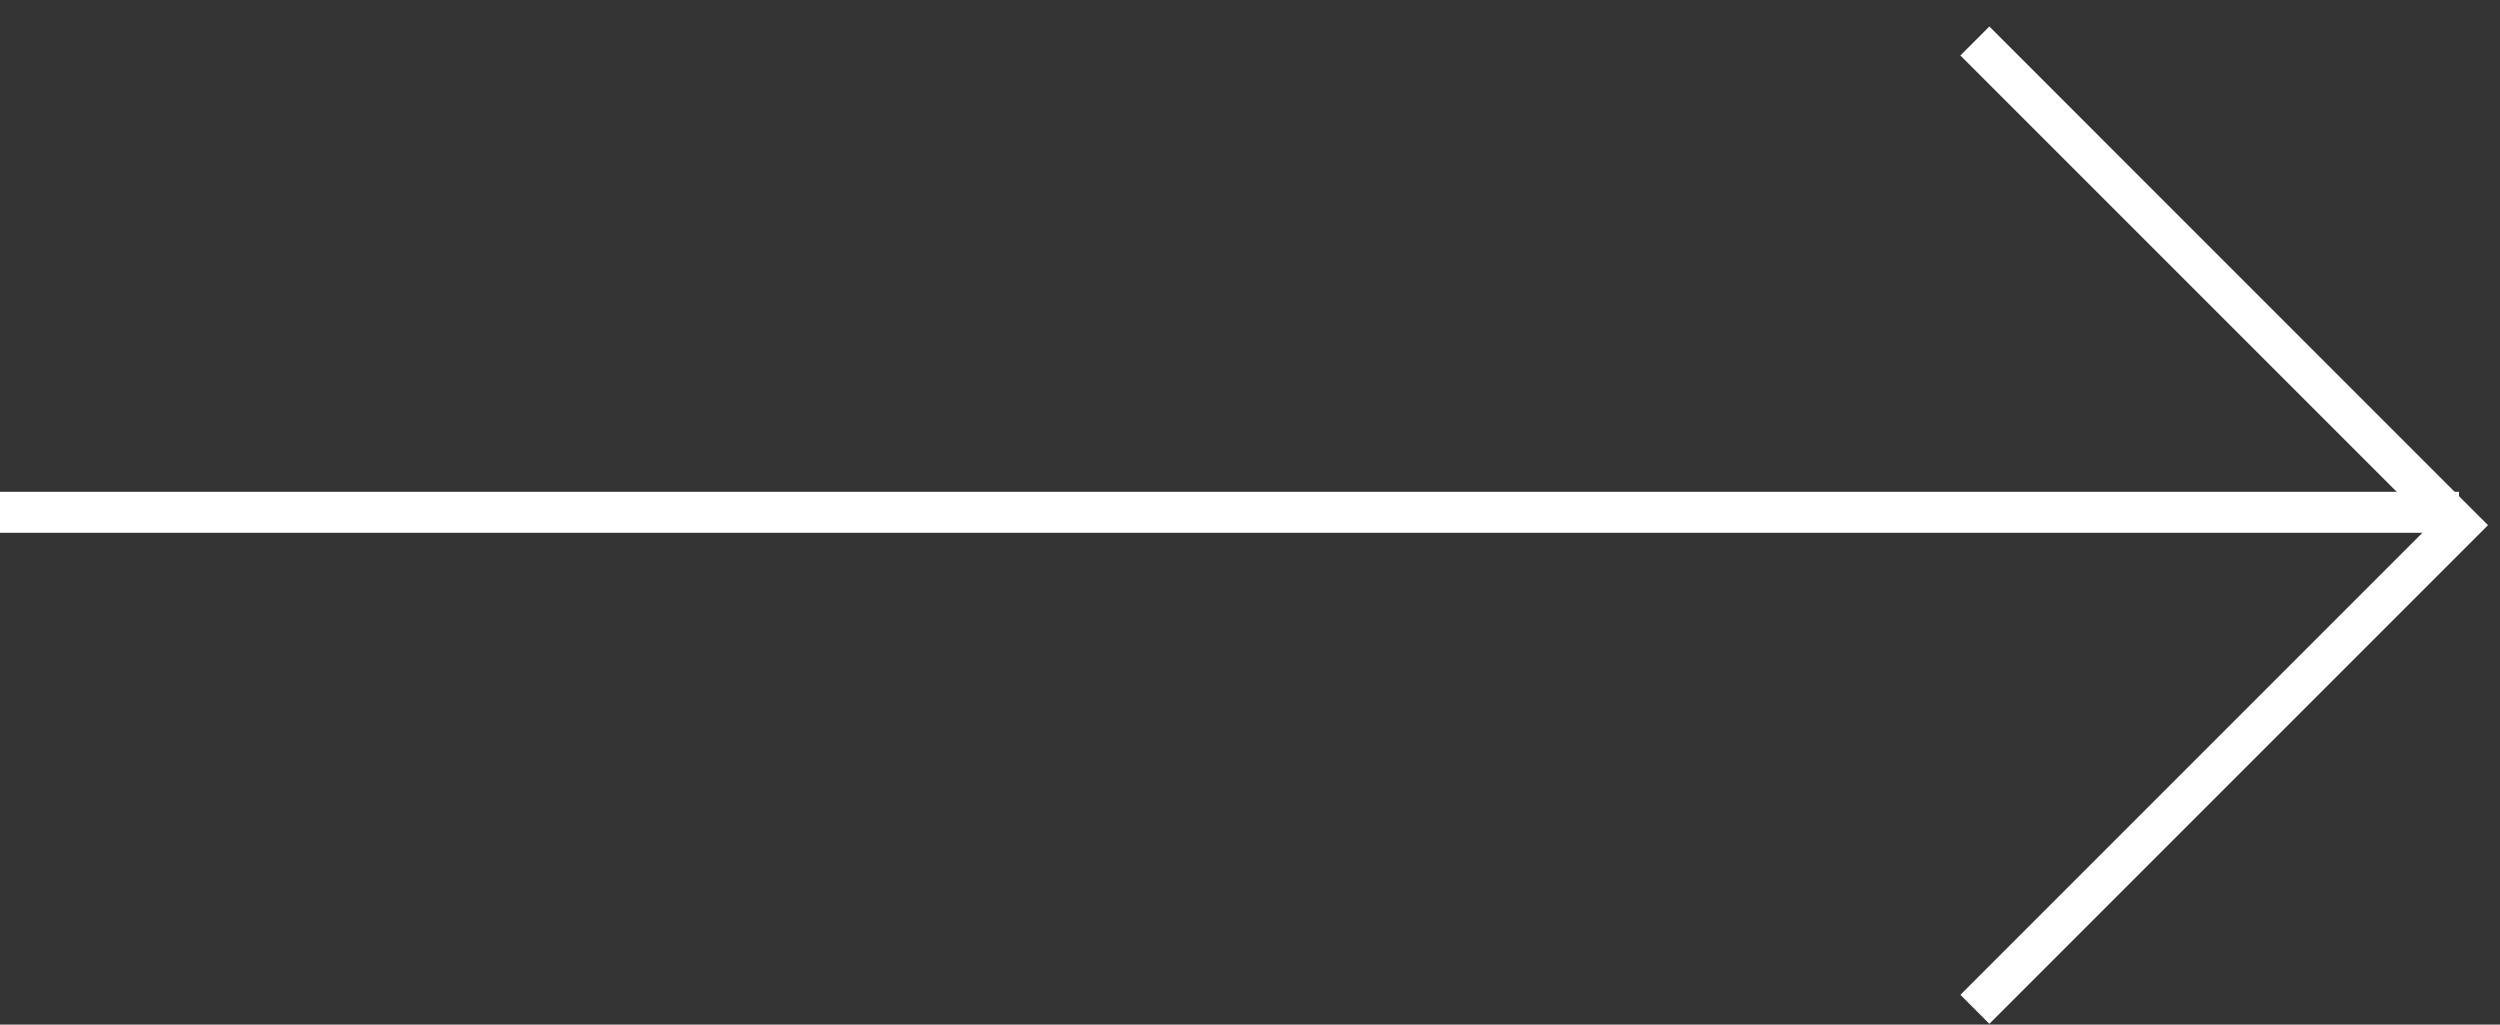 <svg width="61" height="25" viewBox="0 0 61 25" fill="none" xmlns="http://www.w3.org/2000/svg">
<rect x="0" y="0" width="61" height="25" fill="#333333" stroke="none"/>
<line x1="-4.37114e-08" y1="12.5" x2="60" y2="12.5" stroke="white"/>
<path d="M48.187 1L60 12.814L48.187 24.627" stroke="white"/>
</svg>
